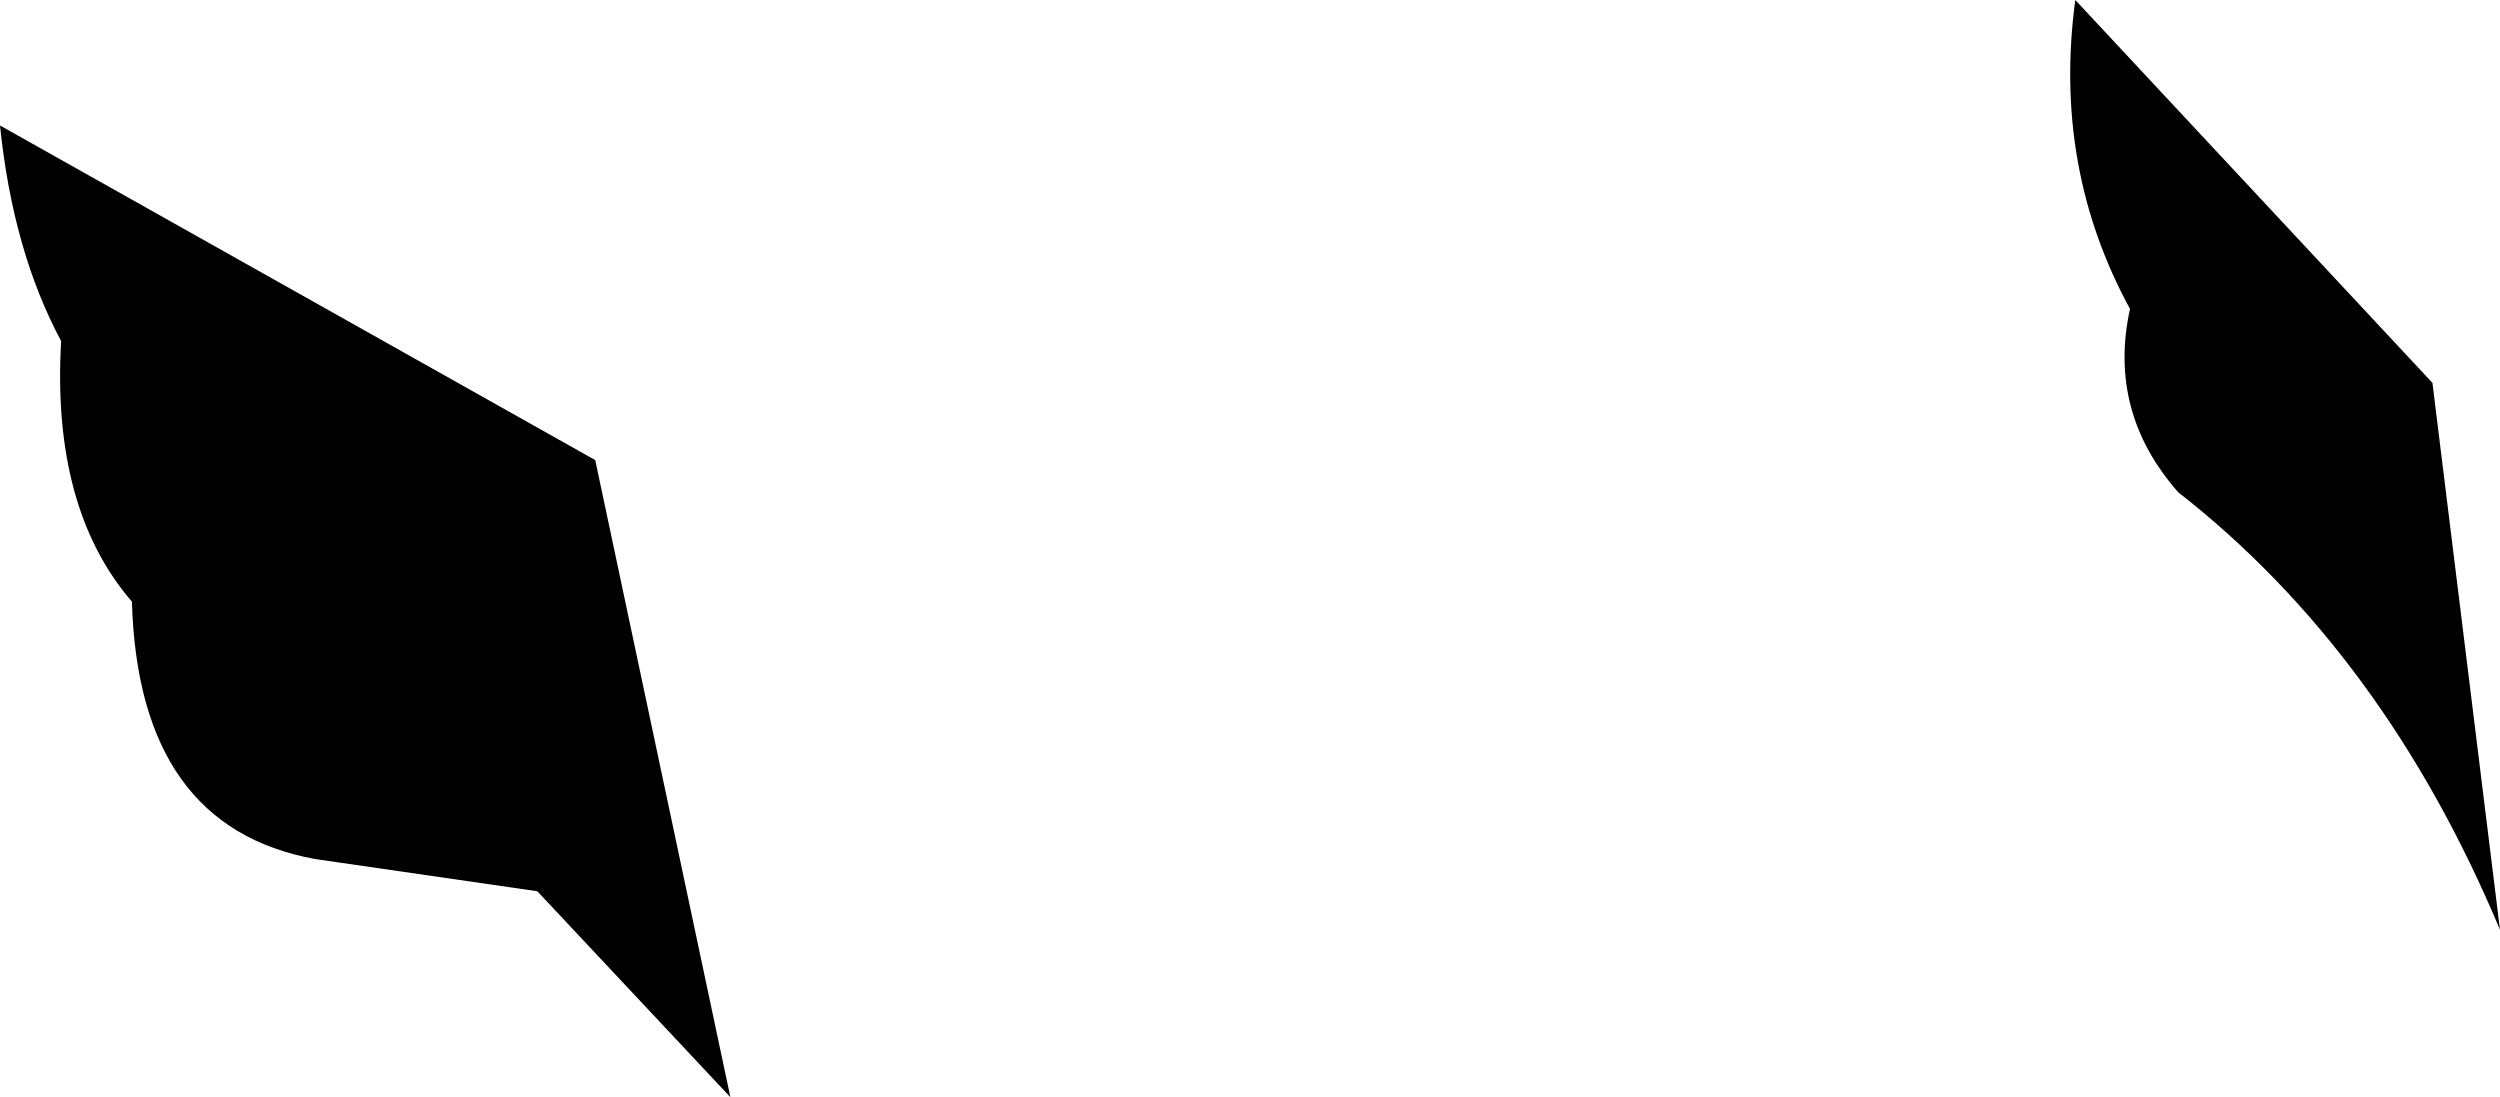 <?xml version="1.0" encoding="UTF-8" standalone="no"?>
<svg xmlns:xlink="http://www.w3.org/1999/xlink" height="17.05px" width="38.85px" xmlns="http://www.w3.org/2000/svg">
  <g transform="matrix(1.0, 0.0, 0.0, 1.0, -186.25, -87.0)">
    <path d="M186.25 88.95 L195.5 94.15 197.6 104.05 194.6 100.85 191.15 100.35 Q188.4 99.85 188.3 96.35 187.05 94.9 187.2 92.3 186.45 90.9 186.25 88.95 M219.35 91.8 Q218.15 89.6 218.5 87.0 L224.05 92.95 225.1 101.45 Q223.3 97.15 220.1 94.65 219.0 93.4 219.35 91.8" fill="#000000" fill-rule="evenodd" stroke="none"/>
  </g>
</svg>
